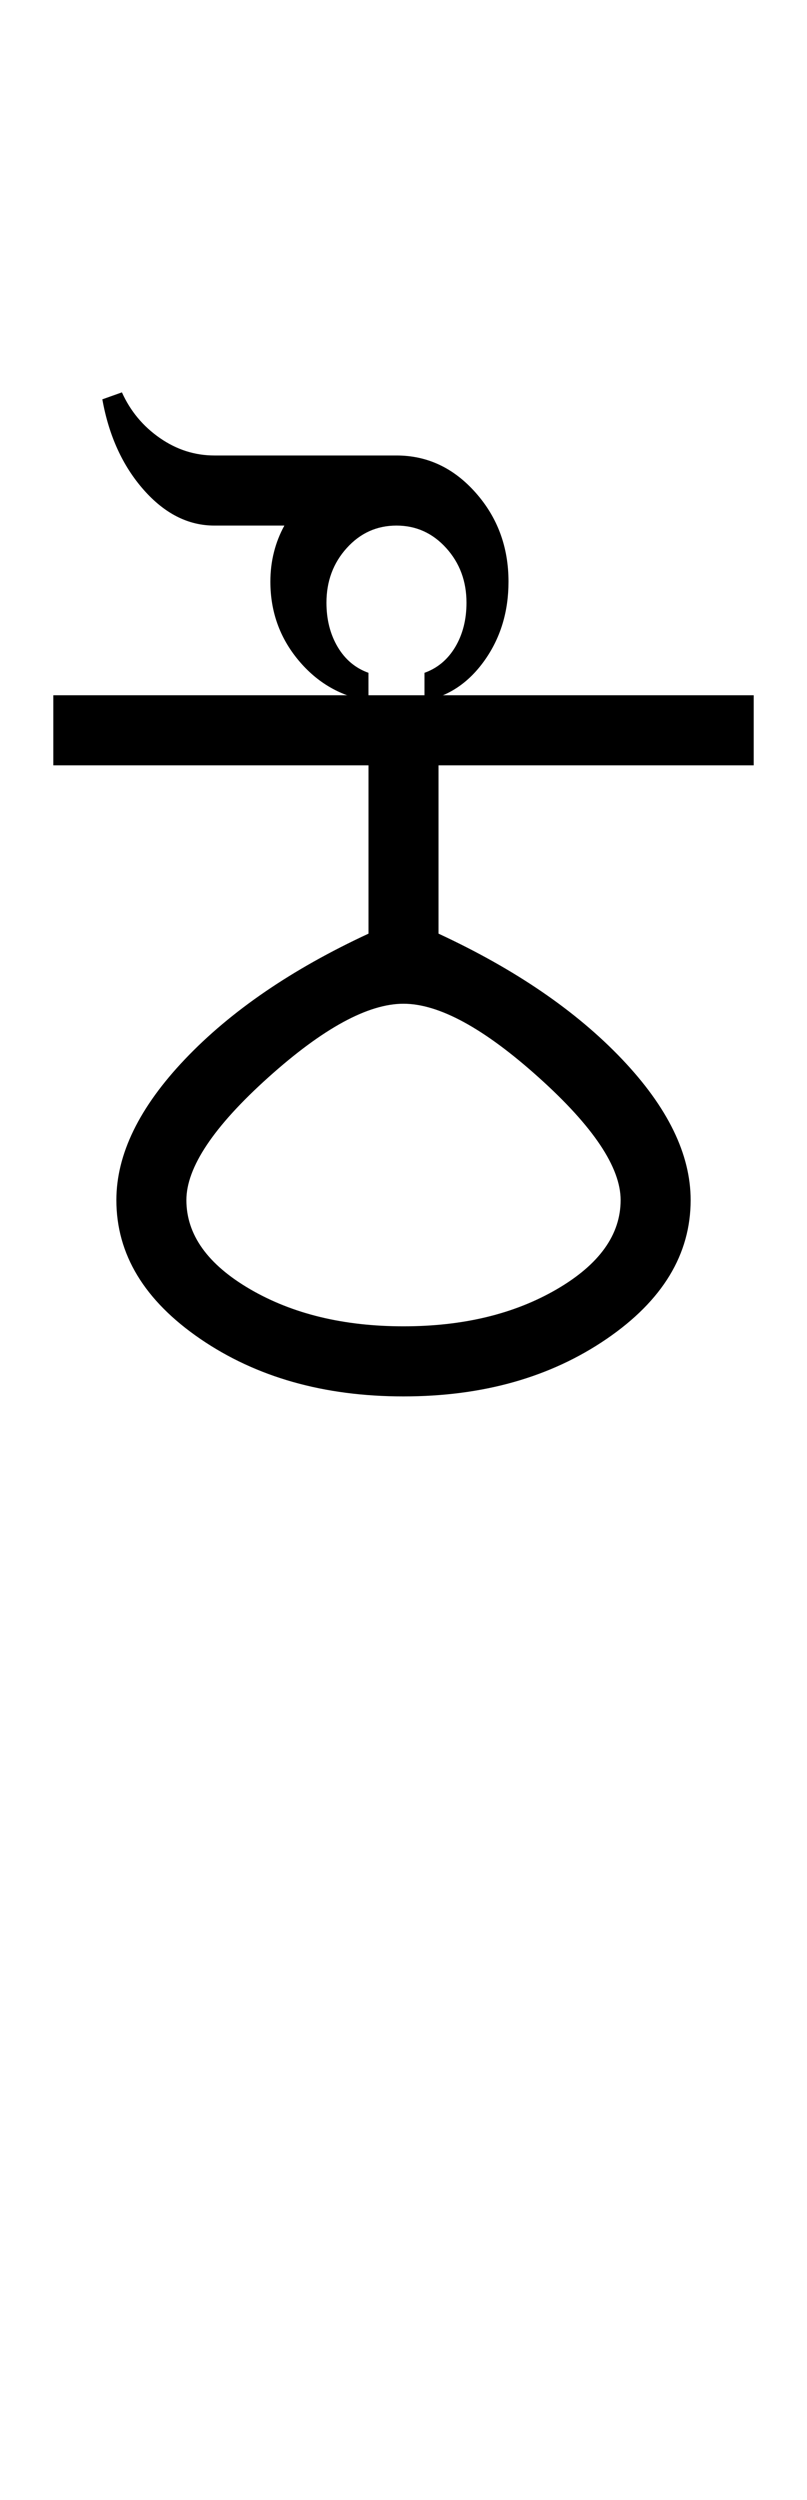 <?xml version="1.0" encoding="UTF-8"?>
<svg xmlns="http://www.w3.org/2000/svg" xmlns:xlink="http://www.w3.org/1999/xlink" width="191.793pt" height="593.5pt" viewBox="0 0 191.793 593.5" version="1.1">
<defs>
<g>
<symbol overflow="visible" id="glyph0-0">
<path style="stroke:none;" d="M 33.297 -233.031 L 233.031 -233.031 L 233.031 0 L 33.297 0 Z M 216.391 -16.641 L 216.391 -216.391 L 49.938 -216.391 L 49.938 -16.641 Z M 216.391 -16.641 "/>
</symbol>
<symbol overflow="visible" id="glyph0-1">
<path style="stroke:none;" d="M 163.125 -166.453 L 163.125 -149.812 L 88.219 -149.812 L 88.219 -109.859 C 106.414 -101.422 120.953 -91.488 131.828 -80.062 C 142.703 -68.633 148.141 -57.484 148.141 -46.609 C 148.141 -33.734 141.477 -22.742 128.156 -13.641 C 114.844 -4.547 98.754 0 79.891 0 C 61.023 0 44.938 -4.547 31.625 -13.641 C 18.312 -22.742 11.656 -33.734 11.656 -46.609 C 11.656 -57.484 17.094 -68.633 27.969 -80.062 C 38.844 -91.488 53.379 -101.422 71.578 -109.859 L 71.578 -149.812 L -3.328 -149.812 L -3.328 -166.453 Z M 28.297 -46.609 C 28.297 -38.391 33.344 -31.336 43.438 -25.453 C 53.539 -19.578 65.691 -16.641 79.891 -16.641 C 94.098 -16.641 106.25 -19.578 116.344 -25.453 C 126.445 -31.336 131.5 -38.391 131.5 -46.609 C 131.5 -54.367 125.004 -64.078 112.016 -75.734 C 99.035 -87.391 88.328 -93.219 79.891 -93.219 C 71.461 -93.219 60.754 -87.391 47.766 -75.734 C 34.785 -64.078 28.297 -54.367 28.297 -46.609 Z M 28.297 -46.609 "/>
</symbol>
<symbol overflow="visible" id="glyph0-2">
<path style="stroke:none;" d="M -68.25 -204.734 C -68.25 -207.172 -67.969 -209.5 -67.406 -211.719 C -66.852 -213.938 -66.023 -216.047 -64.922 -218.047 L -81.562 -218.047 C -87.77 -218.047 -93.367 -220.875 -98.359 -226.531 C -103.359 -232.195 -106.633 -239.359 -108.188 -248.016 L -103.531 -249.672 C -101.531 -245.234 -98.531 -241.625 -94.531 -238.844 C -90.539 -236.07 -86.219 -234.688 -81.562 -234.688 L -38.281 -234.688 C -30.957 -234.688 -24.688 -231.742 -19.469 -225.859 C -14.258 -219.984 -11.656 -212.941 -11.656 -204.734 C -11.656 -197.629 -13.539 -191.41 -17.312 -186.078 C -21.082 -180.754 -25.852 -177.539 -31.625 -176.438 L -31.625 -183.094 C -28.52 -184.207 -26.078 -186.258 -24.297 -189.25 C -22.523 -192.25 -21.641 -195.742 -21.641 -199.734 C -21.641 -204.836 -23.25 -209.164 -26.469 -212.719 C -29.688 -216.27 -33.625 -218.047 -38.281 -218.047 C -42.945 -218.047 -46.883 -216.27 -50.094 -212.719 C -53.312 -209.164 -54.922 -204.836 -54.922 -199.734 C -54.922 -195.742 -54.035 -192.25 -52.266 -189.25 C -50.492 -186.258 -48.051 -184.207 -44.938 -183.094 L -44.938 -176.438 C -51.594 -177.539 -57.141 -180.754 -61.578 -186.078 C -66.023 -191.41 -68.25 -197.629 -68.25 -204.734 Z M -68.25 -204.734 "/>
</symbol>
</g>
</defs>
<g id="surface1">
<rect x="0" y="0" width="191.793" height="593.5" style="fill:rgb(100%,100%,100%);fill-opacity:1;stroke:none;"/>
<g style="fill:rgb(0%,0%,0%);fill-opacity:1;">
  <use xlink:href="#glyph0-1" x="16" y="331.5"/>
  <use xlink:href="#glyph0-2" x="132.508" y="342.816"/>
</g>
</g>
</svg>
